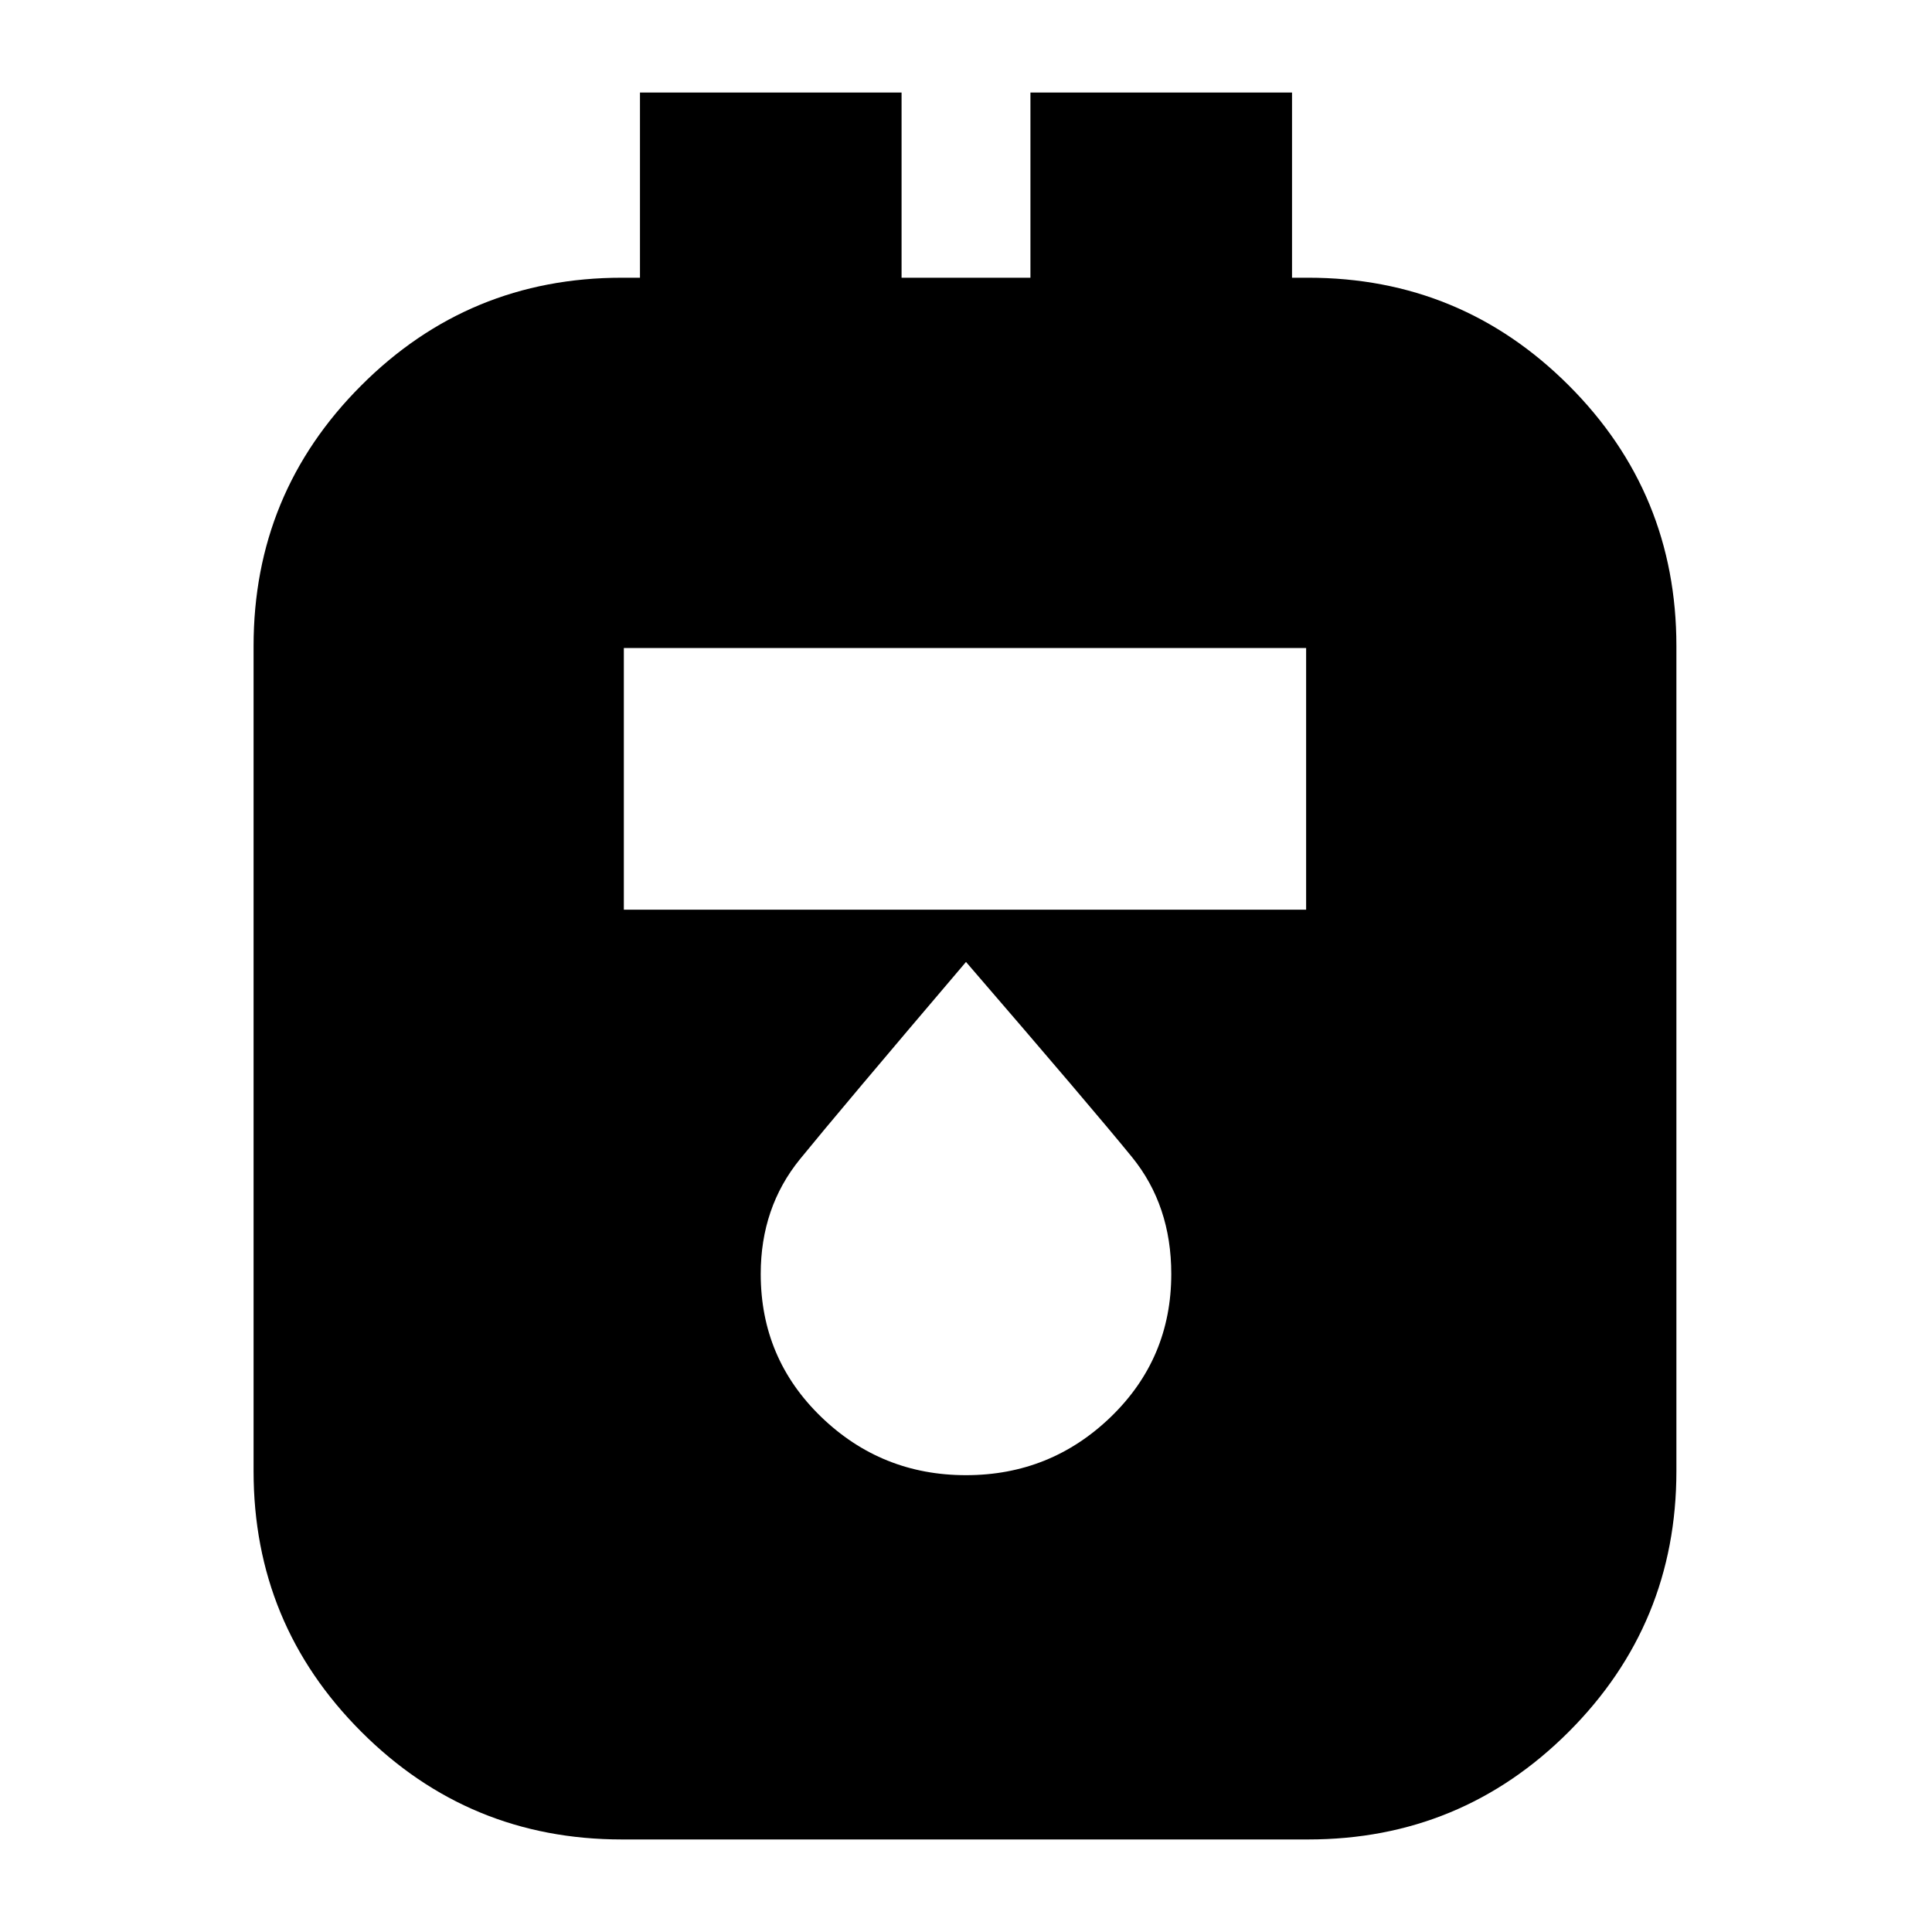 <svg xmlns="http://www.w3.org/2000/svg" height="20" width="20"><path d="M6.438 19.042q-1.584 0-2.698-1.115-1.115-1.115-1.115-2.698V6.688q0-1.584 1.115-2.698 1.114-1.115 2.698-1.115h.187V.958h2.708v1.917h1.334V.958h2.708v1.917h.167q1.583 0 2.698 1.115 1.114 1.114 1.114 2.698v8.541q0 1.583-1.114 2.698-1.115 1.115-2.698 1.115Zm.02-9.625h7.063V6.708H6.458ZM10 15.271q.875 0 1.5-.604.625-.605.625-1.479 0-.709-.406-1.209-.407-.5-1.719-2.021Q8.688 11.5 8.281 12q-.406.5-.406 1.188 0 .874.625 1.479.625.604 1.5.604Z"/></svg>